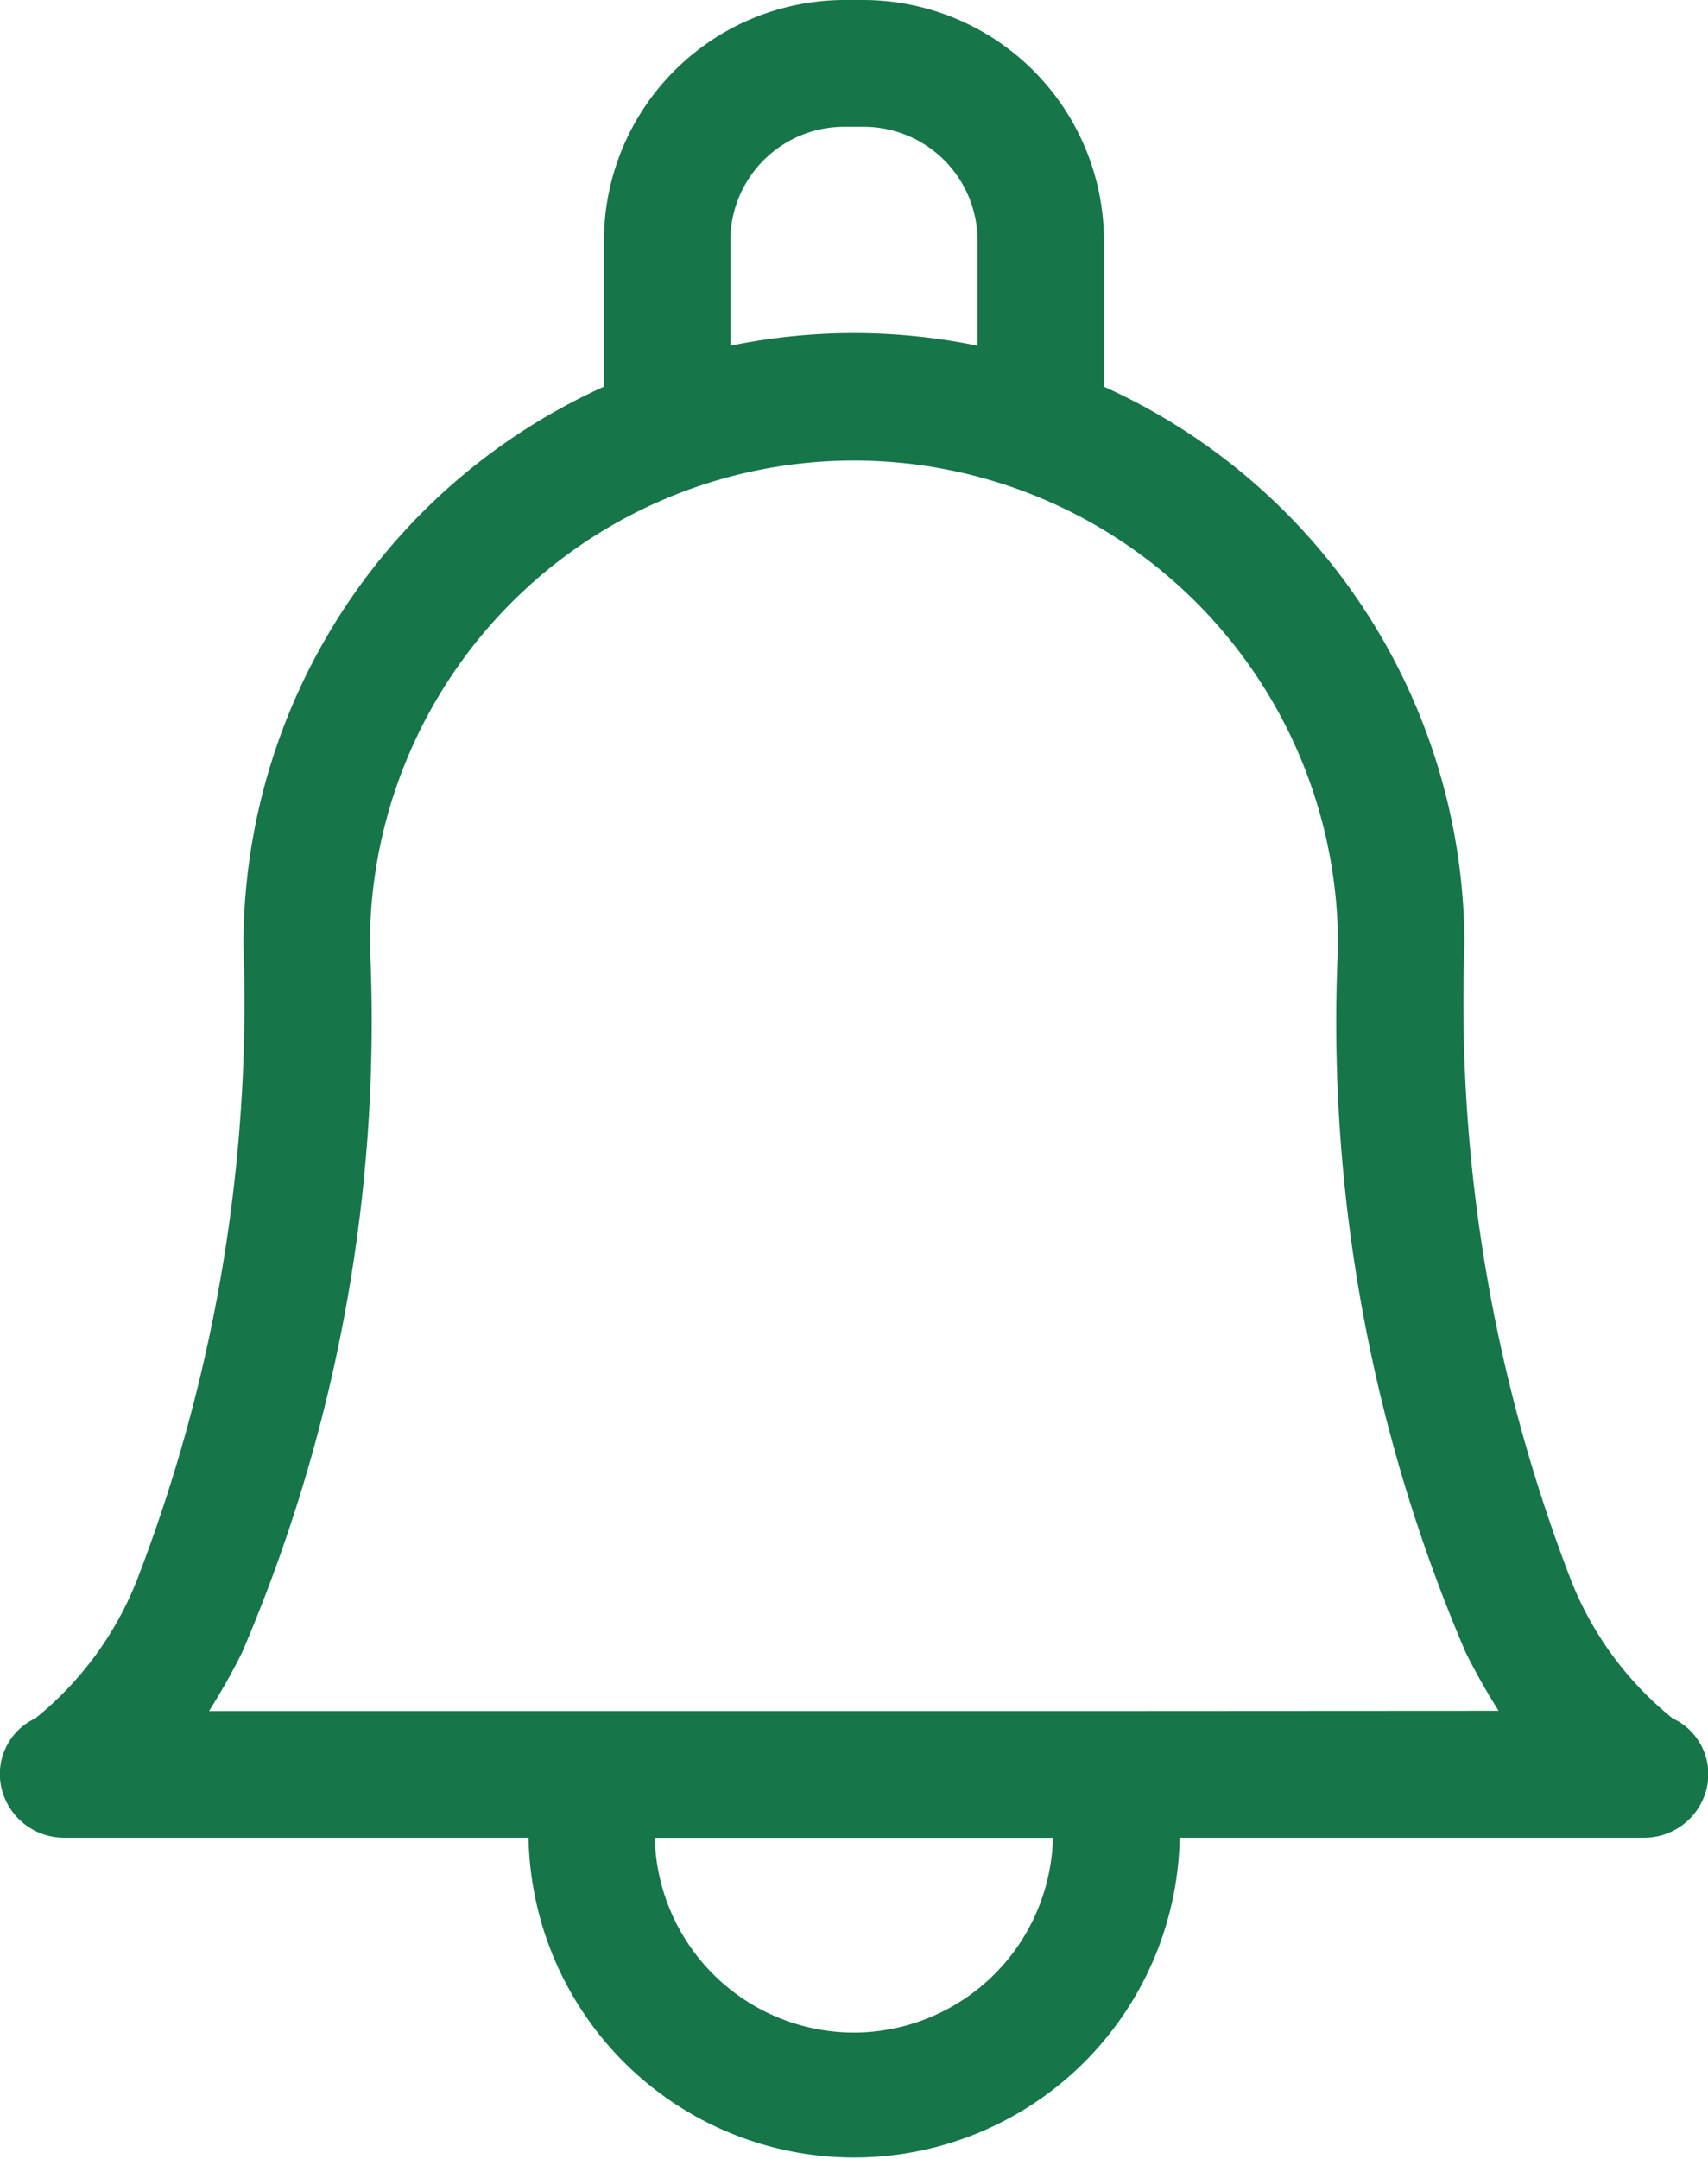 <svg xmlns="http://www.w3.org/2000/svg" width="15.589" height="19.701" viewBox="0 0 15.589 19.701">
  <path id="notification" d="M68.7,15.678a3.061,3.061,0,0,1-.93-1.267A14.656,14.656,0,0,1,66.8,8.62c0-.007,0-.015,0-.022a5.59,5.59,0,0,0-3.29-5.07V2.195A2.2,2.2,0,0,0,61.319,0h-.182a2.2,2.2,0,0,0-2.191,2.195V3.528A5.59,5.59,0,0,0,55.656,8.62a14.656,14.656,0,0,1-.97,5.791,3.061,3.061,0,0,1-.93,1.267.561.561,0,0,0-.308.638.587.587,0,0,0,.579.451h4.231a2.972,2.972,0,0,0,5.943,0h4.231a.587.587,0,0,0,.579-.451A.561.561,0,0,0,68.7,15.678ZM60.1,2.195a1.039,1.039,0,0,1,1.037-1.038h.182a1.039,1.039,0,0,1,1.037,1.038v.959a5.59,5.59,0,0,0-2.255,0V2.195Zm1.127,16.35a1.821,1.821,0,0,1-1.817-1.777h3.634A1.821,1.821,0,0,1,61.229,18.545Zm2.324-2.934H55.342a6.049,6.049,0,0,0,.3-.531A14.613,14.613,0,0,0,56.81,8.62a4.418,4.418,0,1,1,8.836,0c0,.007,0,.014,0,.021a14.583,14.583,0,0,0,1.166,6.437,6.055,6.055,0,0,0,.3.531Z" transform="translate(-53.434 0)" fill="#167549"/>
</svg>
